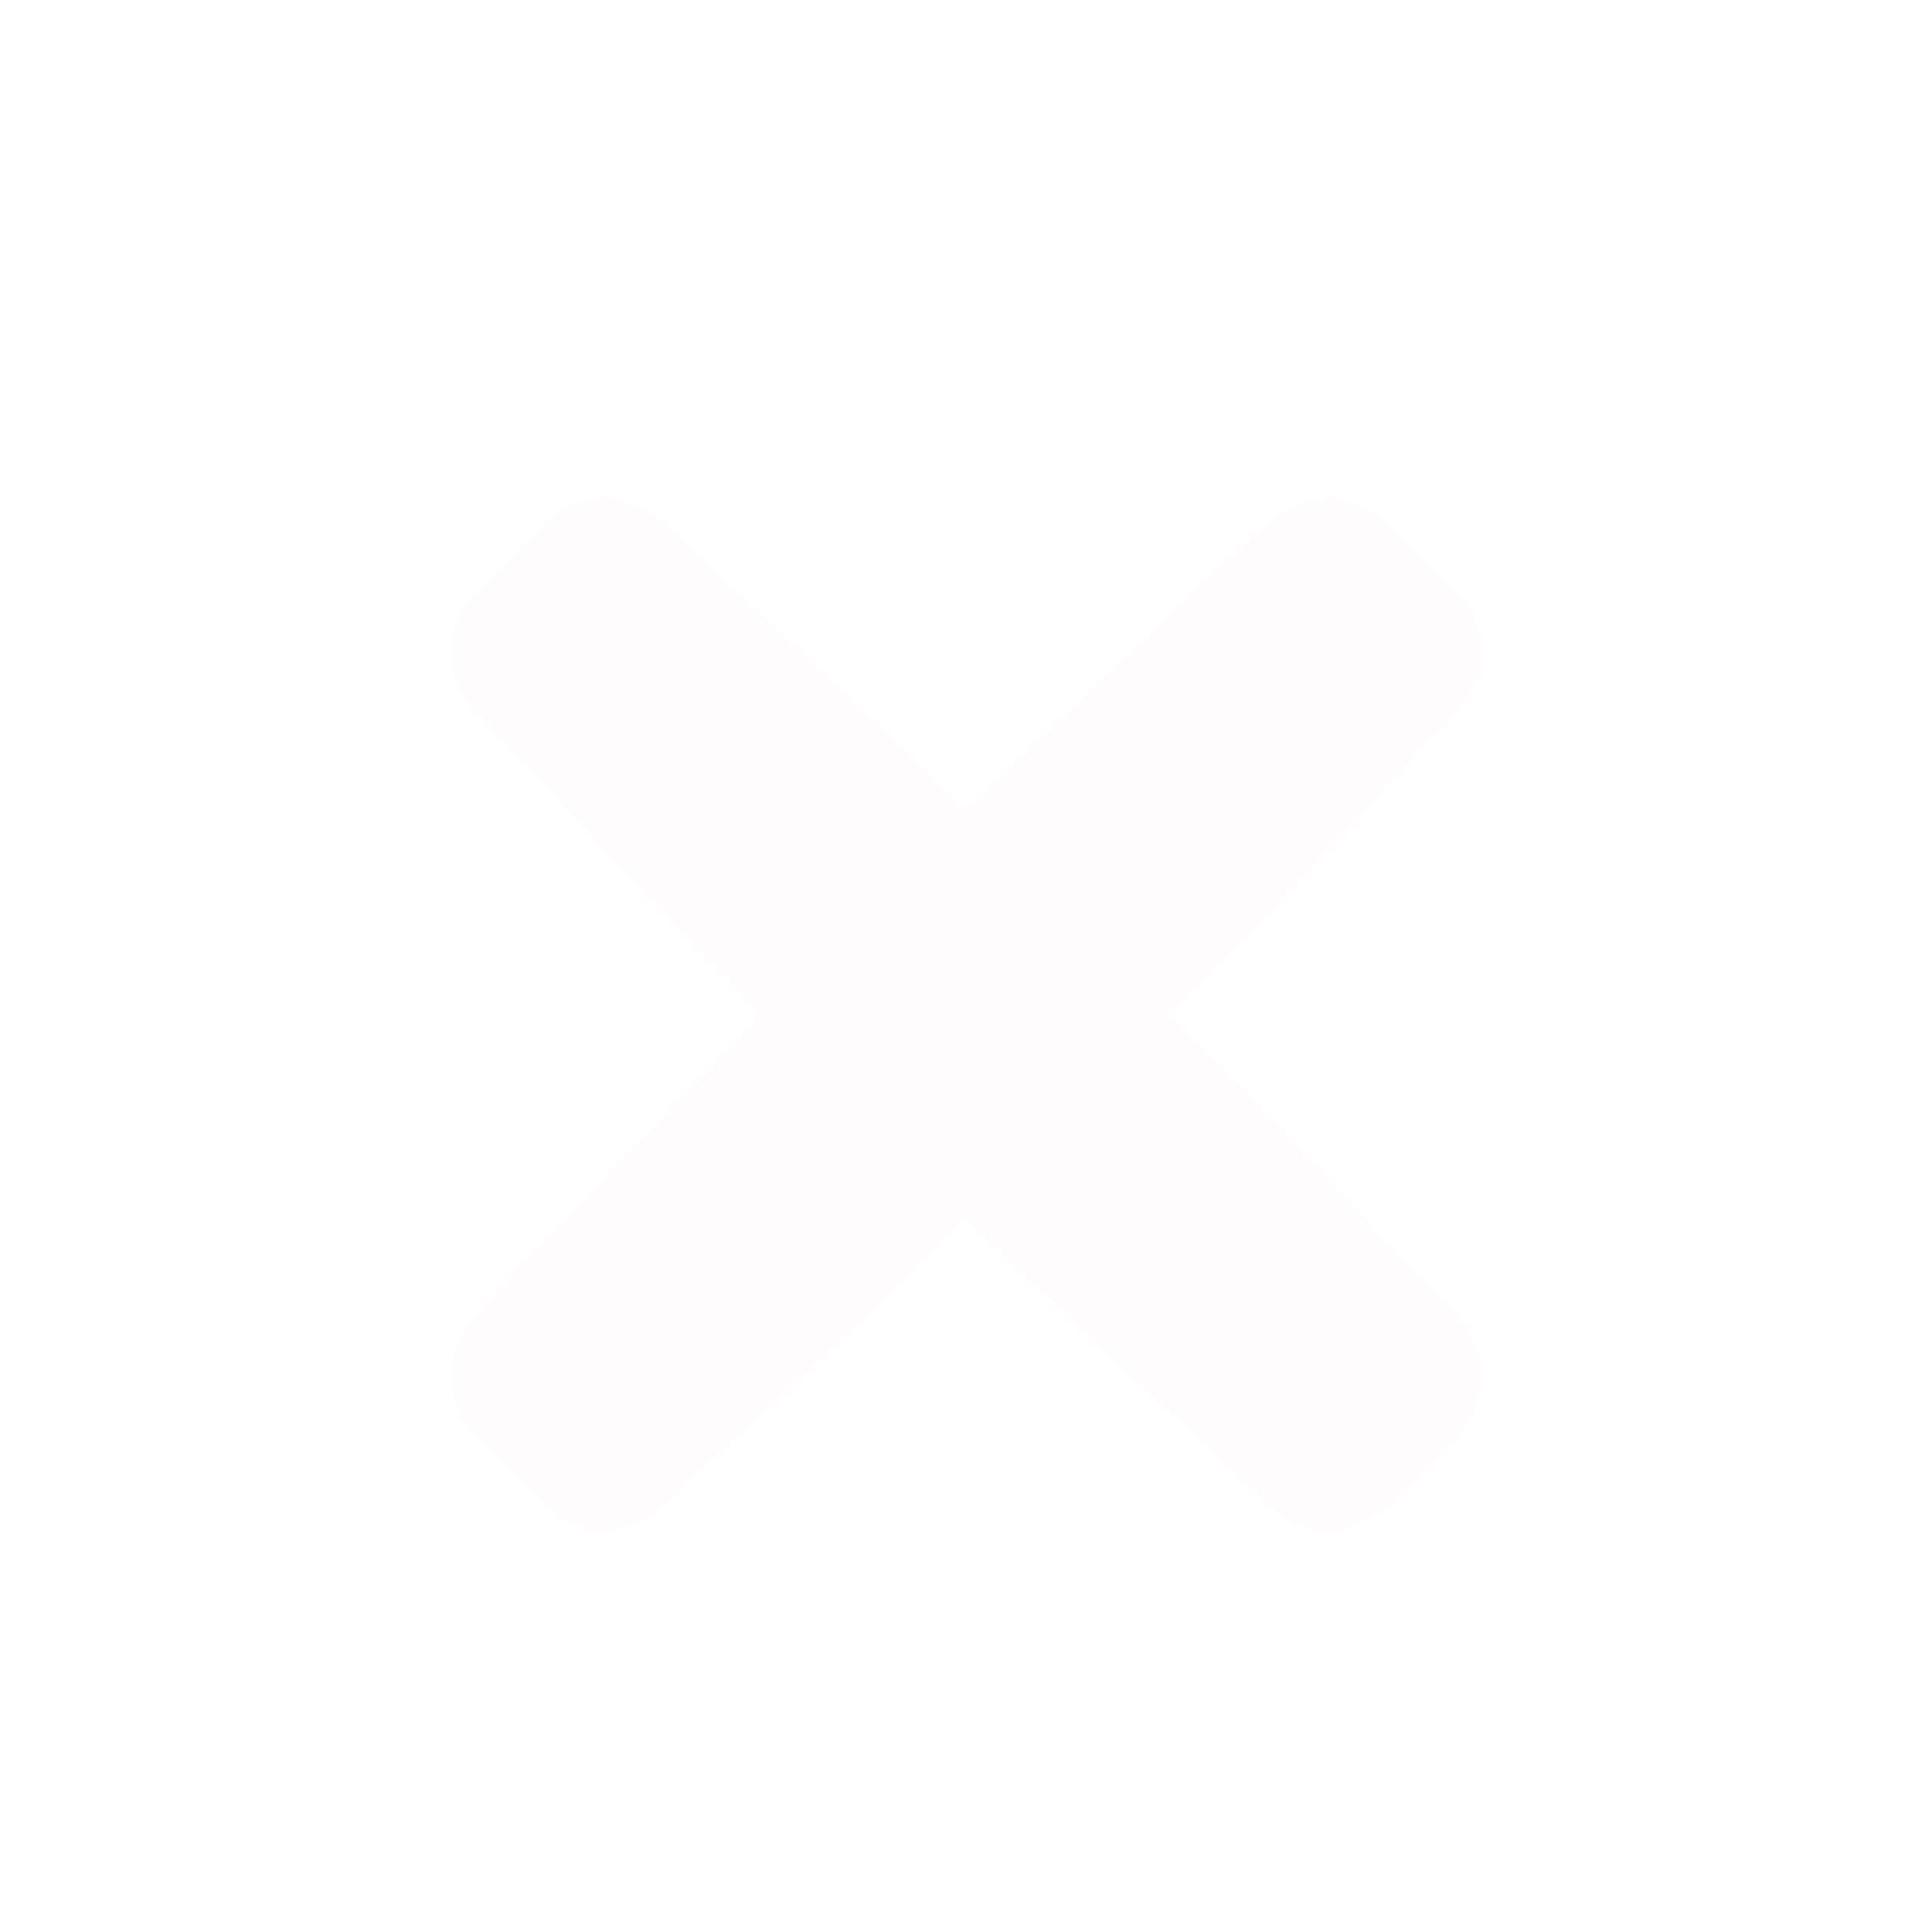 <svg width="40" height="40" viewBox="0 0 40 40" fill="none" xmlns="http://www.w3.org/2000/svg">
<g filter="url(#filter0_d_2316_85846)">
<path d="M13.681 9.791C12.986 9.155 11.92 9.187 11.254 9.853L9.854 11.254C9.188 11.919 9.156 12.986 9.792 13.68C11.001 15.001 13.115 17.275 15.78 20C13.115 22.725 11.001 24.999 9.792 26.32C9.156 27.014 9.188 28.08 9.854 28.746L11.255 30.147C11.92 30.813 12.987 30.845 13.681 30.209C15.002 28.999 17.276 26.886 20.001 24.221C22.726 26.886 24.999 28.999 26.32 30.209C27.015 30.845 28.081 30.813 28.747 30.147L30.148 28.746C30.814 28.08 30.845 27.014 30.209 26.32C29 24.999 26.887 22.725 24.221 20C26.887 17.275 29 15.001 30.21 13.68C30.846 12.986 30.814 11.919 30.148 11.254L28.747 9.853C28.081 9.187 27.015 9.155 26.321 9.791C25 11.001 22.726 13.114 20.001 15.779C17.276 13.114 15.002 11.001 13.681 9.791Z" fill="#FFFCFE"/>
</g>
<defs>
<filter id="filter0_d_2316_85846" x="9.334" y="9.333" width="21.334" height="22.333" filterUnits="userSpaceOnUse" color-interpolation-filters="sRGB">
<feFlood flood-opacity="0" result="BackgroundImageFix"/>
<feColorMatrix in="SourceAlpha" type="matrix" values="0 0 0 0 0 0 0 0 0 0 0 0 0 0 0 0 0 0 127 0" result="hardAlpha"/>
<feOffset dy="1"/>
<feComposite in2="hardAlpha" operator="out"/>
<feColorMatrix type="matrix" values="0 0 0 0 0.827 0 0 0 0 0.827 0 0 0 0 0.827 0 0 0 1 0"/>
<feBlend mode="normal" in2="BackgroundImageFix" result="effect1_dropShadow_2316_85846"/>
<feBlend mode="normal" in="SourceGraphic" in2="effect1_dropShadow_2316_85846" result="shape"/>
</filter>
</defs>
</svg>
